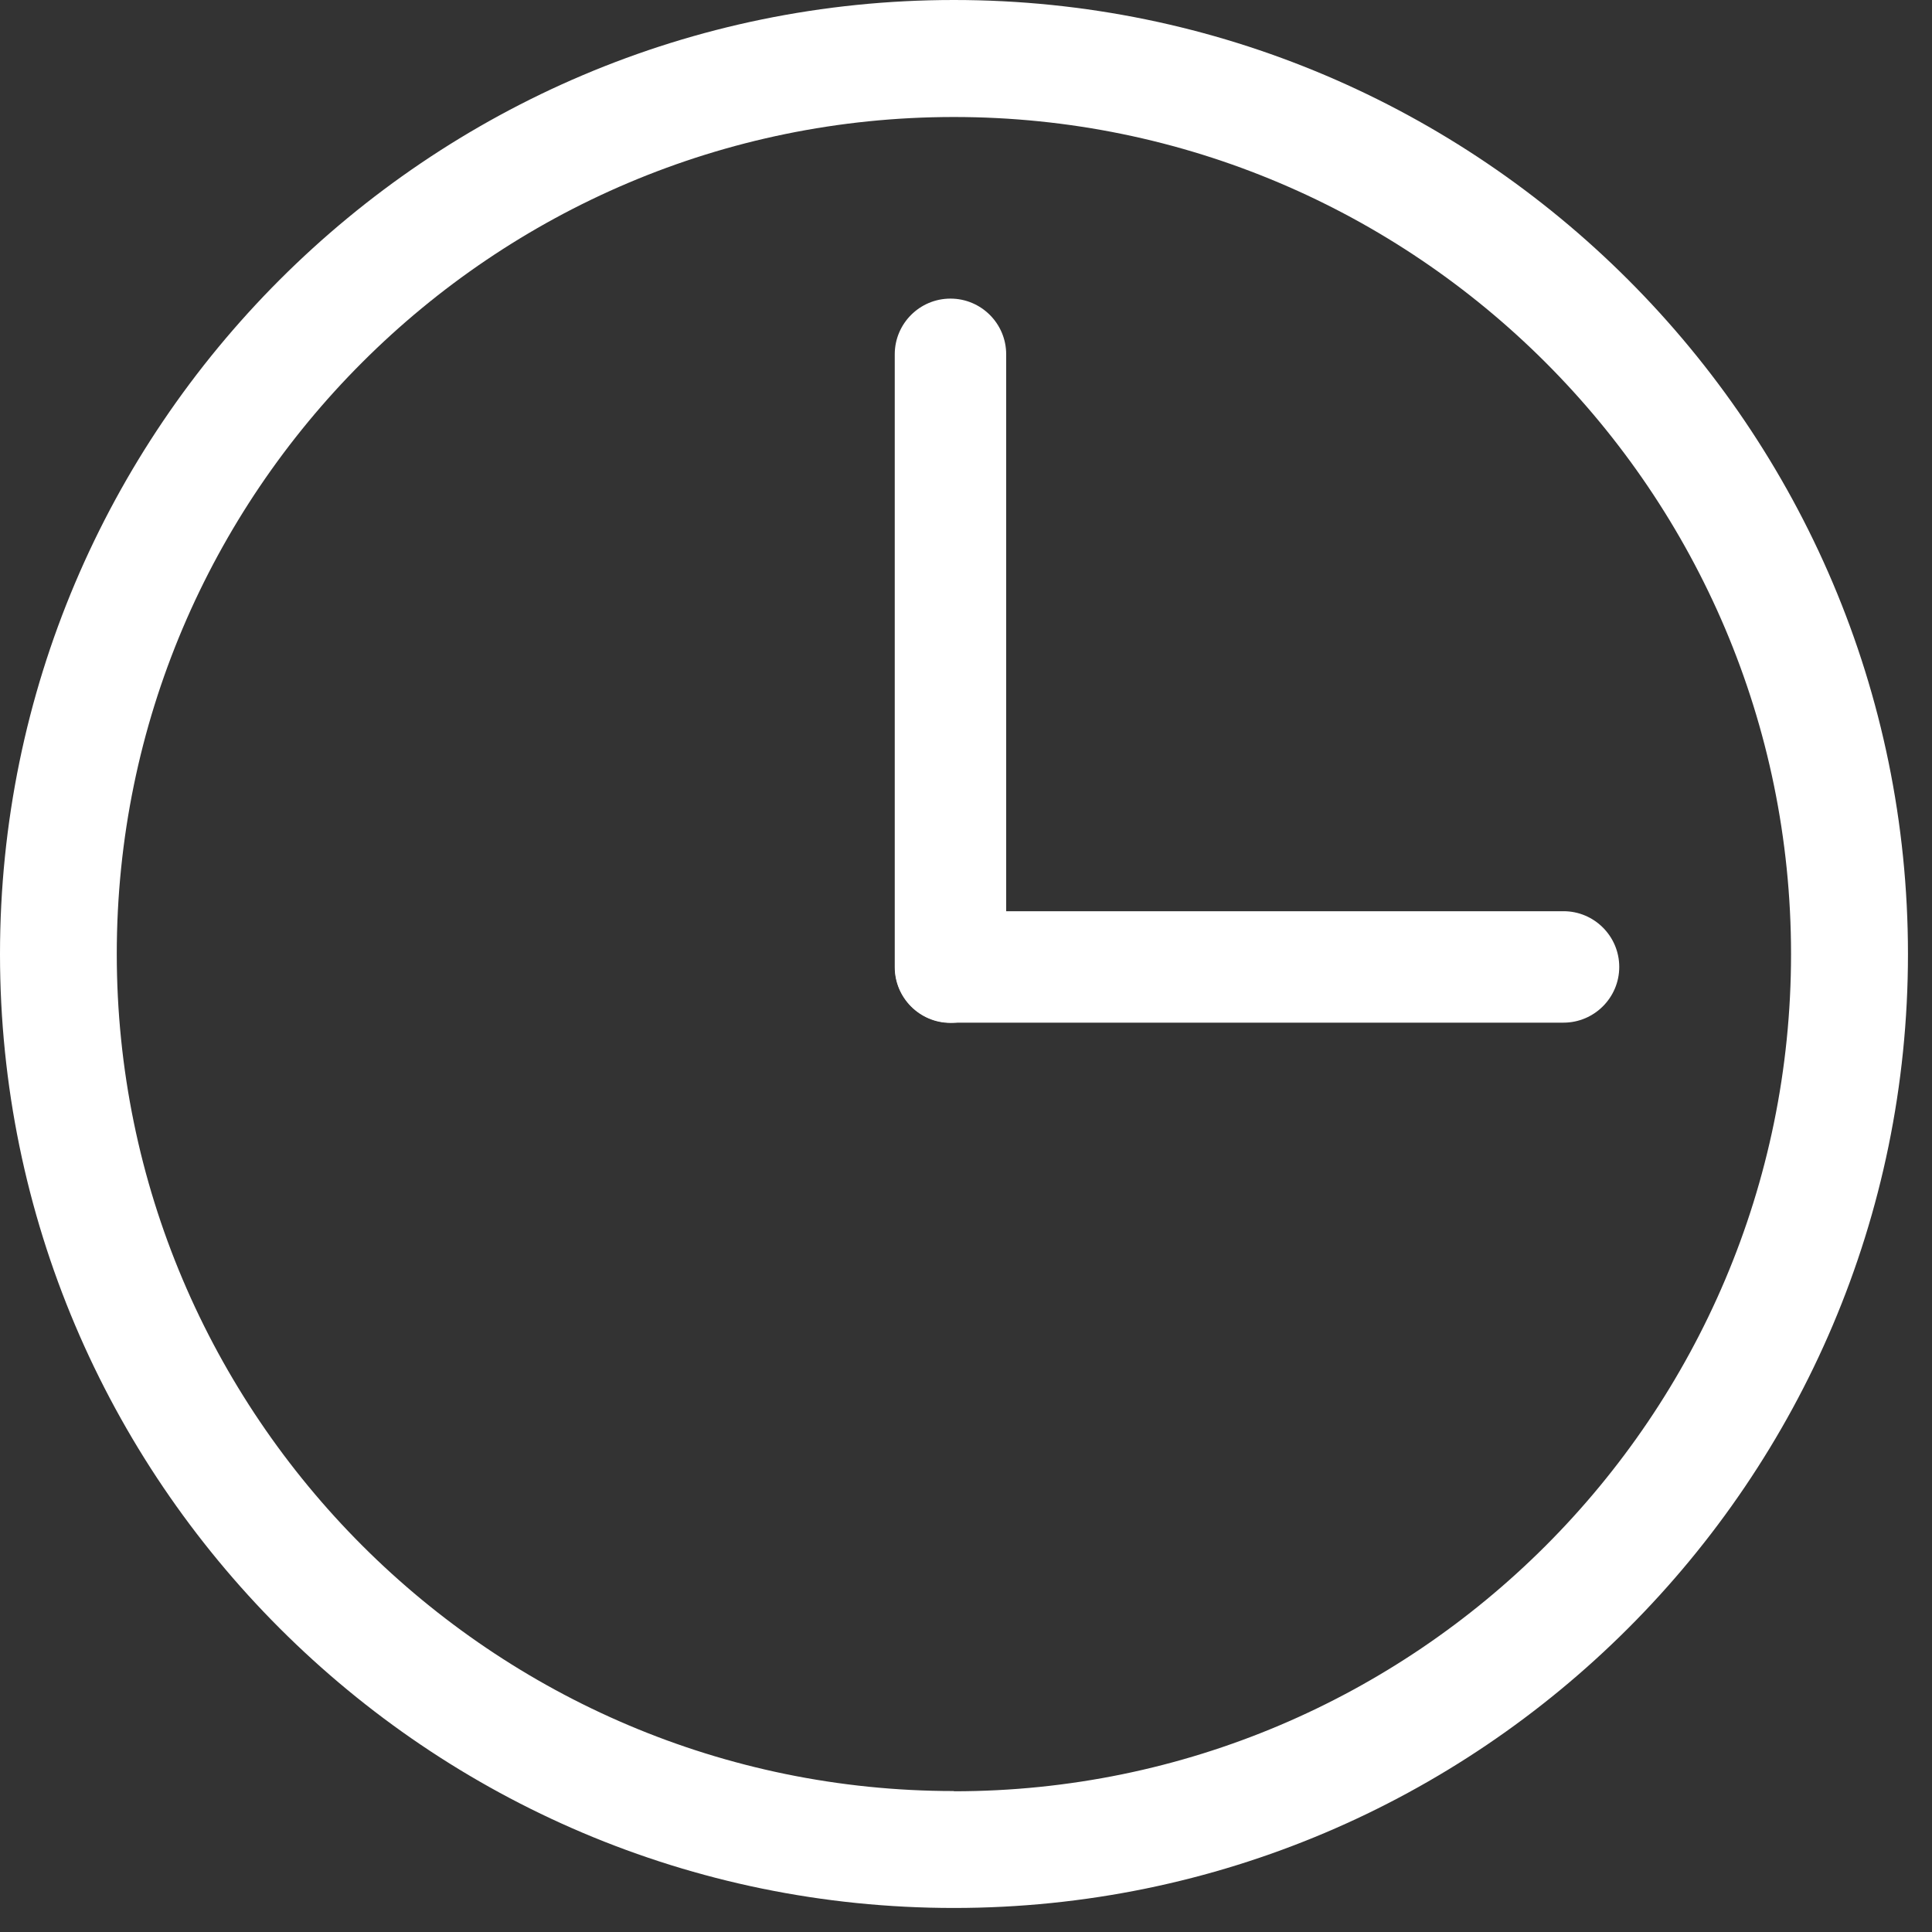 <svg preserveAspectRatio="none" width="100%" height="100%" overflow="visible" style="display: block;" viewBox="0 0 25 25" fill="none" xmlns="http://www.w3.org/2000/svg">
<rect x="0" y="0" width="25" height="25" fill="#333333" stroke="none"/>
<g id="Group">
<path id="Vector" d="M12.343 0C5.538 0 0 5.538 0 12.346C0 19.154 5.538 24.689 12.343 24.689C19.149 24.689 24.689 19.152 24.689 12.346C24.689 5.541 19.152 0 12.343 0ZM12.343 23.176C6.372 23.176 1.511 18.318 1.511 12.343C1.511 6.369 6.372 1.514 12.343 1.514C18.315 1.514 23.176 6.372 23.176 12.346C23.176 18.32 18.318 23.179 12.343 23.179V23.176Z" fill="white"/>
<path id="Vector_2" d="M12.299 13.236C11.901 13.236 11.578 12.912 11.578 12.515V4.585C11.578 4.187 11.901 3.864 12.299 3.864C12.697 3.864 13.02 4.187 13.02 4.585V12.515C13.02 12.912 12.697 13.236 12.299 13.236Z" fill="white"/>
<path id="Vector_3" d="M20.953 12.512C20.953 12.91 20.629 13.233 20.232 13.233H12.302C11.904 13.233 11.581 12.91 11.581 12.512C11.581 12.114 11.904 11.791 12.302 11.791H20.232C20.629 11.791 20.953 12.114 20.953 12.512Z" fill="white"/>
</g>
</svg>
